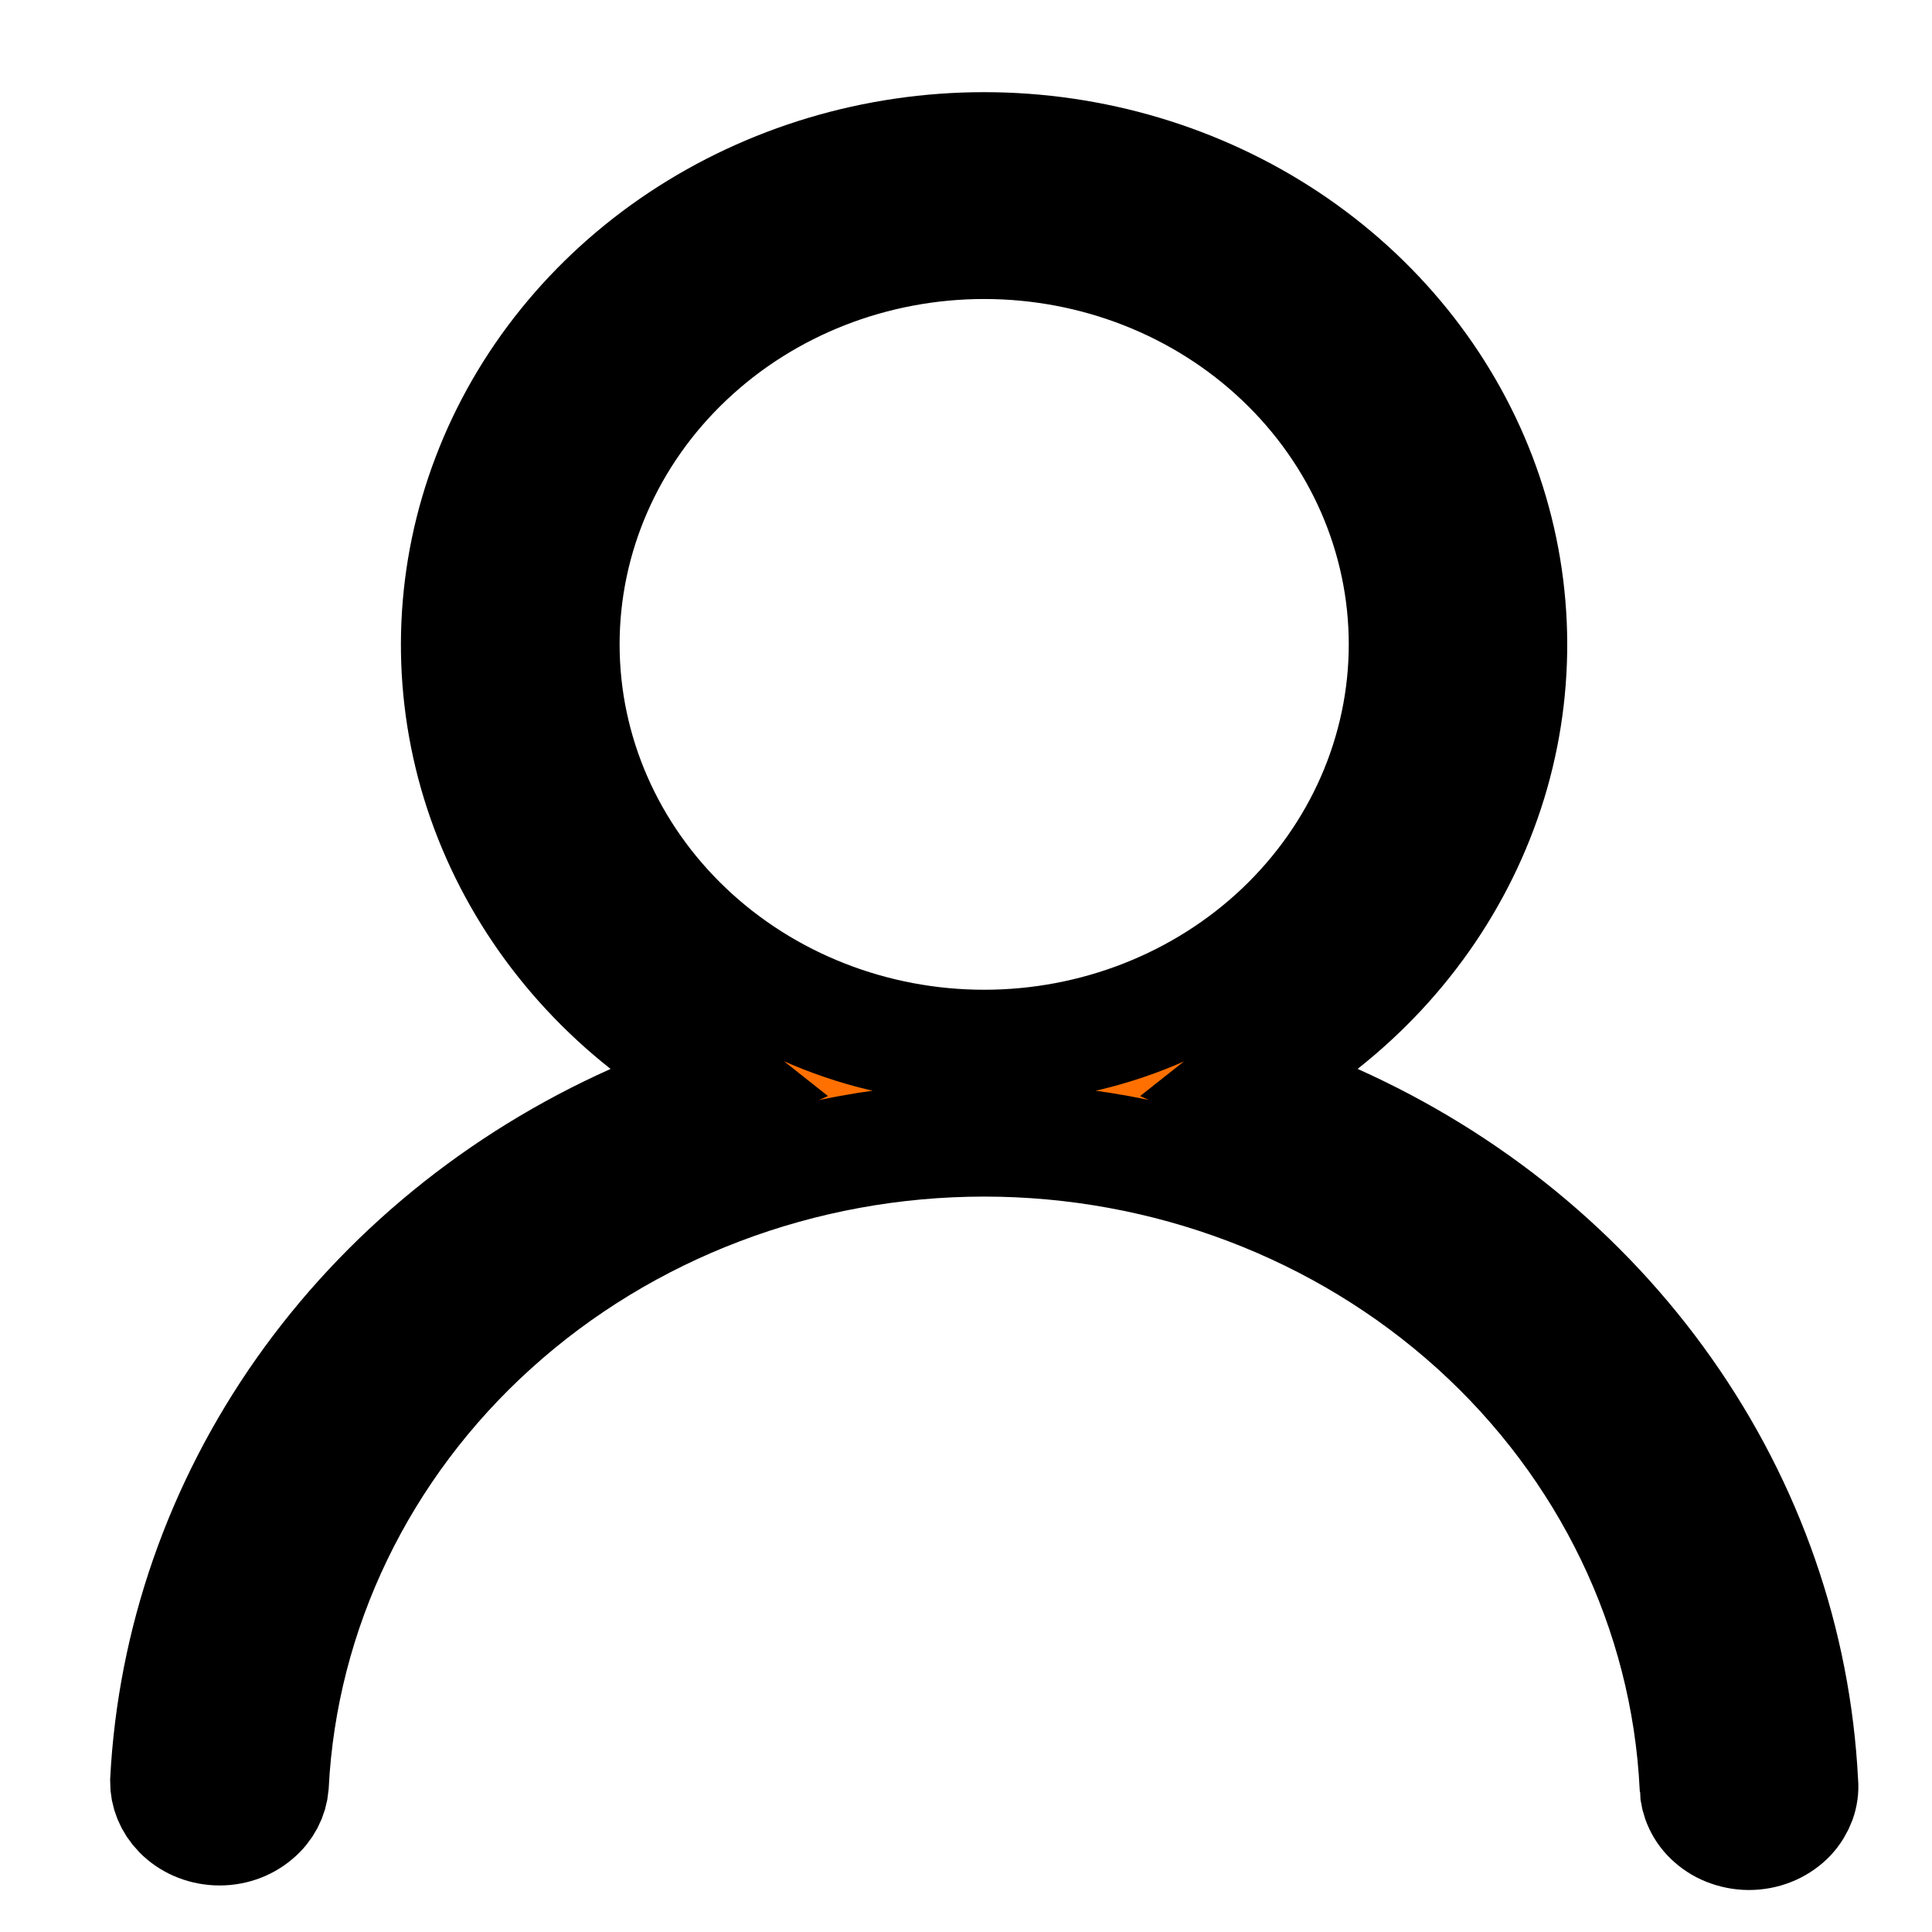 <svg width="17" height="17" viewBox="0 0 17 17" fill="none" xmlns="http://www.w3.org/2000/svg">
<path d="M11.636 9.013L10.989 9.525L11.742 9.862C12.925 10.392 13.931 11.215 14.653 12.241C15.376 13.266 15.788 14.455 15.85 15.681L15.85 15.681L15.851 15.692C15.855 15.743 15.848 15.795 15.83 15.844C15.812 15.893 15.783 15.941 15.744 15.983C15.704 16.025 15.655 16.06 15.598 16.086C15.541 16.112 15.478 16.127 15.412 16.13C15.347 16.133 15.283 16.123 15.222 16.102C15.162 16.082 15.109 16.05 15.065 16.011C15.02 15.972 14.987 15.927 14.964 15.878C14.941 15.83 14.929 15.779 14.927 15.728L14.928 15.728L14.927 15.716C14.85 14.175 14.15 12.727 12.981 11.67C11.812 10.614 10.264 10.029 8.66 10.029C7.055 10.029 5.507 10.614 4.339 11.67C3.171 12.725 2.471 14.171 2.393 15.709C2.385 15.807 2.337 15.904 2.249 15.977C2.16 16.053 2.038 16.096 1.909 16.09C1.78 16.084 1.664 16.031 1.584 15.949C1.506 15.87 1.468 15.771 1.469 15.674C1.532 14.45 1.945 13.264 2.665 12.241C3.388 11.215 4.393 10.392 5.577 9.862L6.329 9.525L5.682 9.013C4.952 8.436 4.432 7.664 4.186 6.804C3.941 5.944 3.981 5.033 4.302 4.195C4.622 3.356 5.21 2.627 5.989 2.109C6.769 1.591 7.701 1.311 8.659 1.311C9.617 1.311 10.549 1.591 11.329 2.109C12.108 2.627 12.696 3.356 13.017 4.195C13.337 5.033 13.377 5.944 13.132 6.804C12.886 7.664 12.366 8.436 11.636 9.013ZM12.368 5.67C12.368 4.722 11.97 3.819 11.272 3.158C10.575 2.497 9.635 2.131 8.66 2.131C7.685 2.131 6.745 2.497 6.048 3.158C5.349 3.819 4.952 4.722 4.952 5.67C4.952 6.617 5.349 7.52 6.048 8.182C6.745 8.842 7.685 9.209 8.66 9.209C9.635 9.209 10.575 8.842 11.272 8.182C11.97 7.52 12.368 6.617 12.368 5.67Z" fill="#FF7000" stroke="black"/>
</svg>
